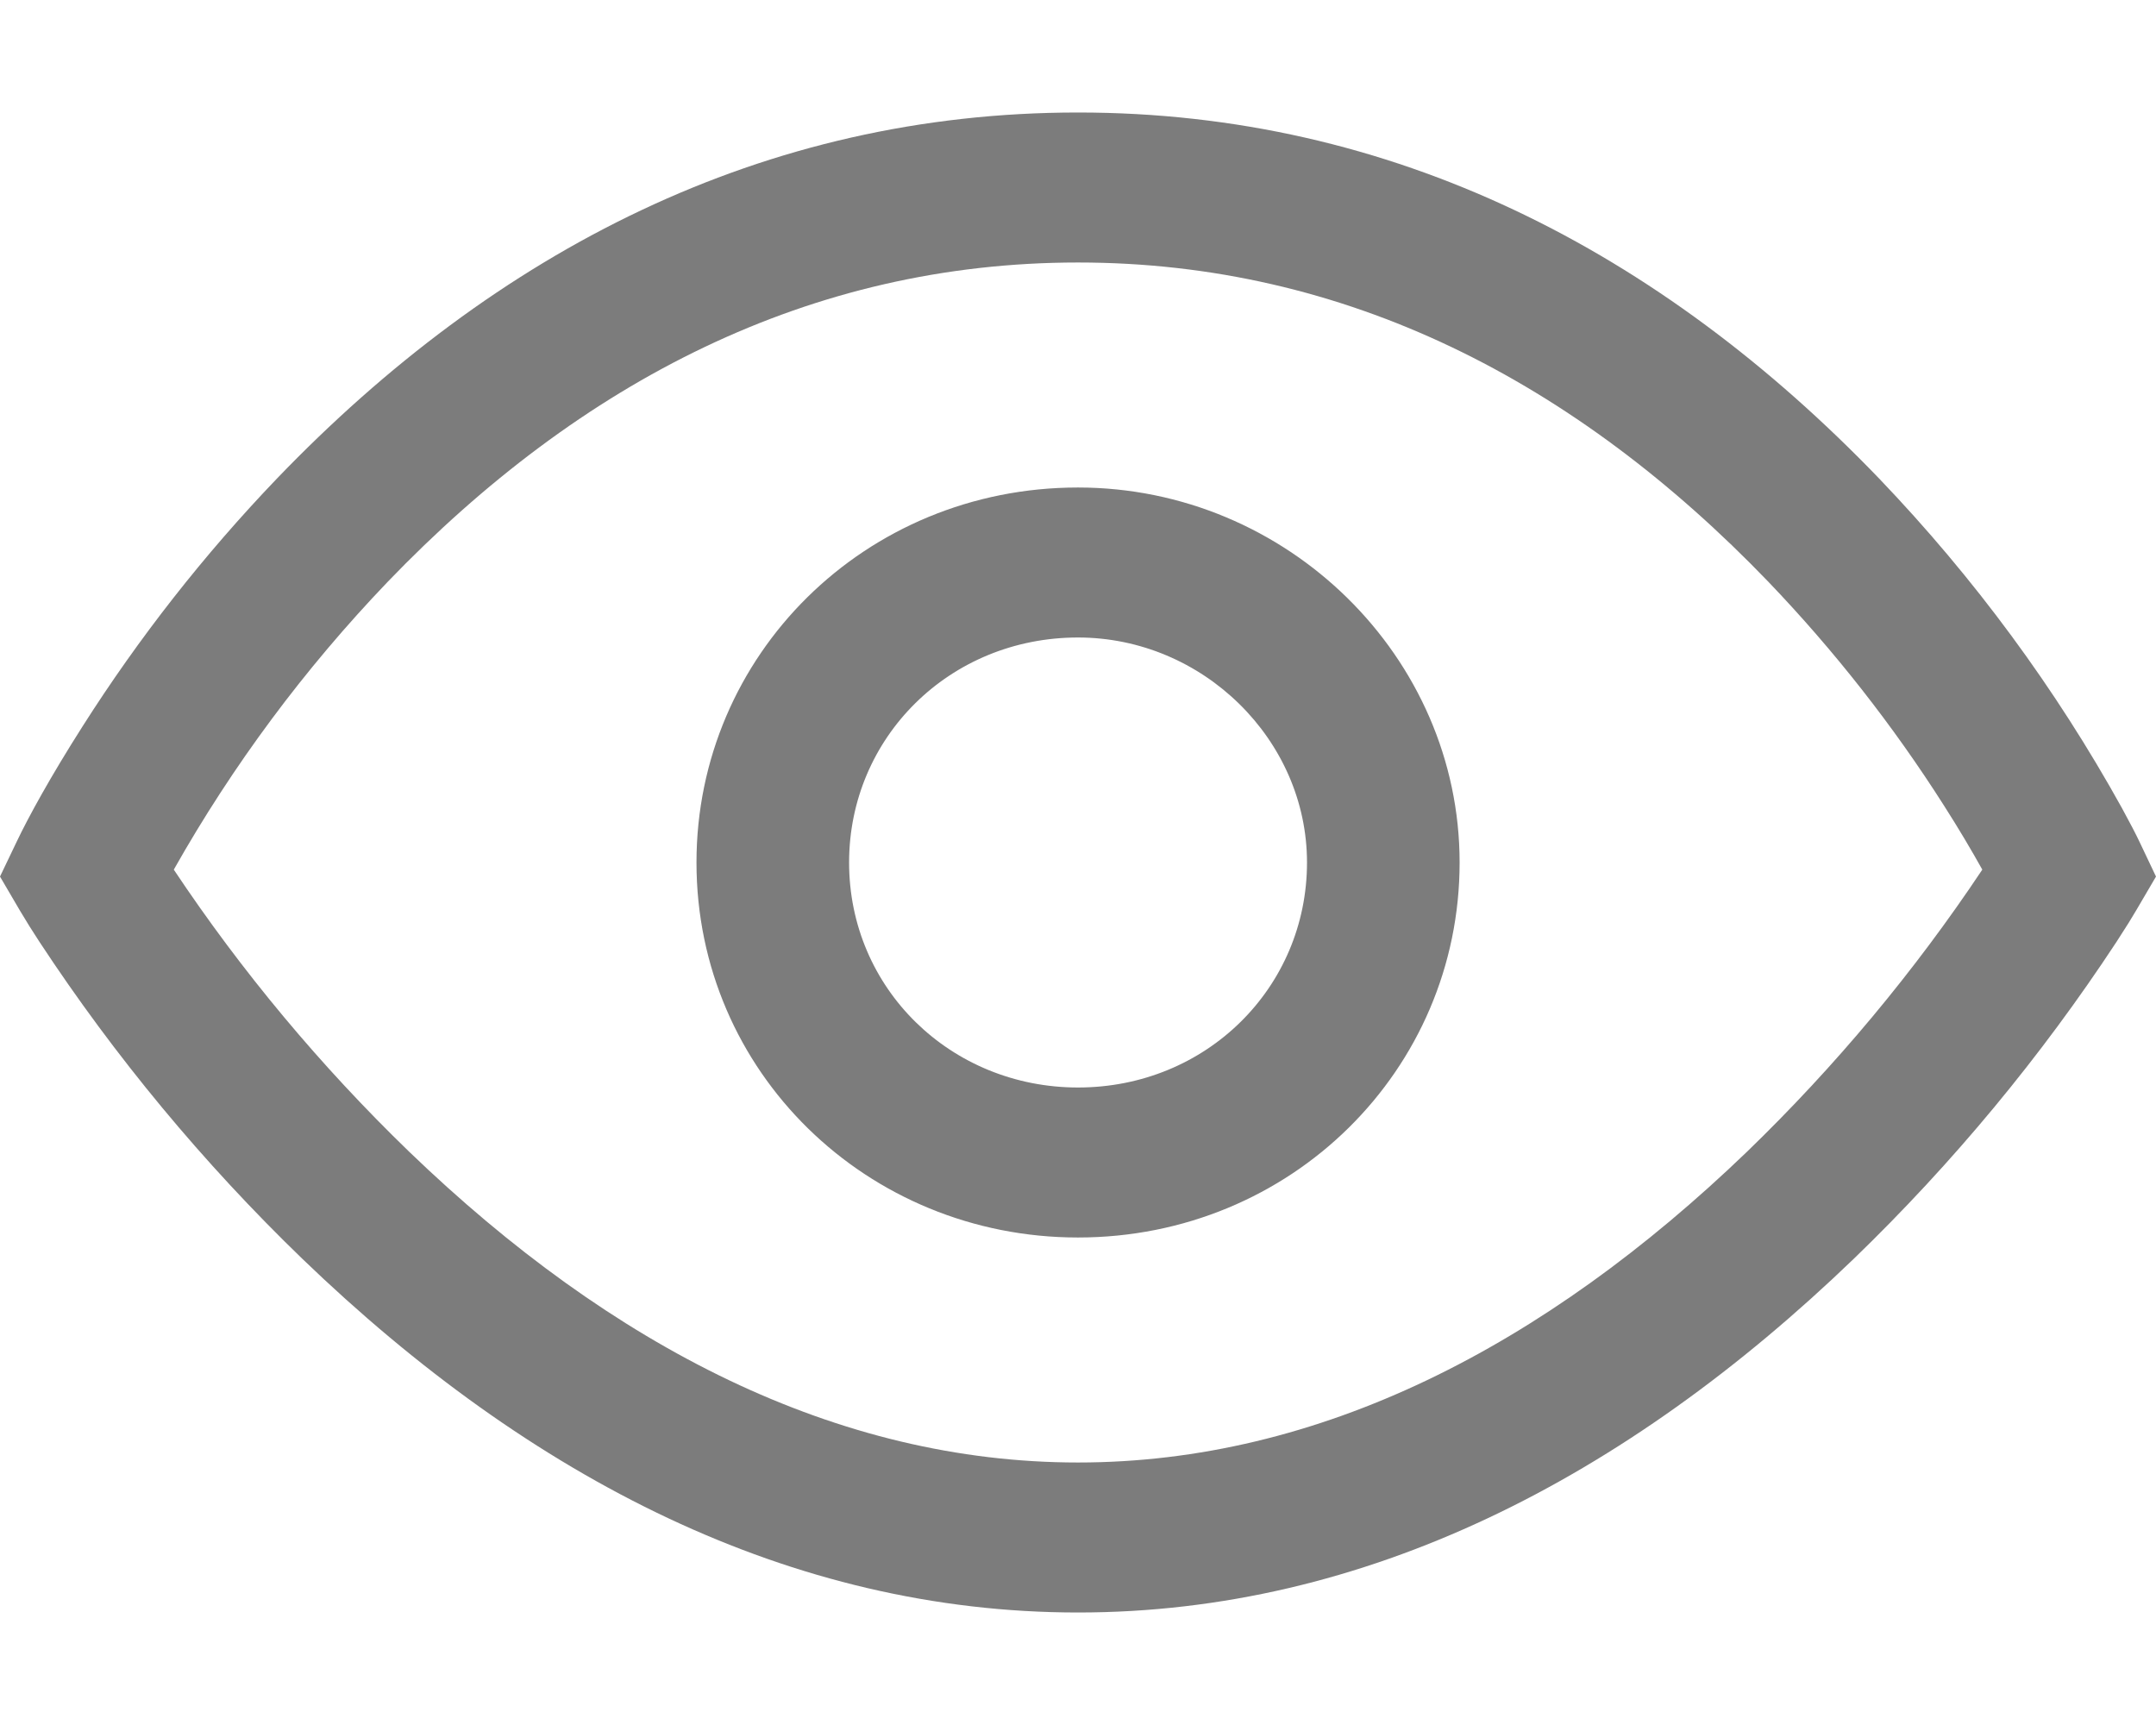 <!-- <?xml version="1.0" encoding="UTF-8"?> -->
<svg width="20px" height="16px" viewBox="0 0 23 16" version="1.1" xmlns="http://www.w3.org/2000/svg" xmlns:xlink="http://www.w3.org/1999/xlink">
    <!-- Generator: Sketch 56.3 (81716) - https://sketch.com -->
    <title>ico_阅读量</title>
    <desc>Created with Sketch.</desc>
    <g id="Page-1" stroke="none" stroke-width="1" fill="none" fill-rule="evenodd">
        <g id="openGauss-博客" transform="translate(-677, -766)" fill="#7C7C7C" fill-rule="nonzero">
            <g id="编组备份-3" transform="translate(269, 691)">
                <g id="ico_阅读量" transform="translate(408, 75)">
                    <path d="M11.5,0 C14.859,0 17.709,1.474 20.048,3.906 C21.061,4.964 21.931,6.145 22.637,7.42 C22.726,7.583 22.788,7.703 22.821,7.773 L23,8.15 L22.789,8.51 C22.751,8.576 22.68,8.691 22.579,8.846 C21.774,10.071 20.834,11.205 19.776,12.227 C17.336,14.576 14.563,16 11.5,16 C8.438,16 5.664,14.576 3.225,12.227 C2.167,11.205 1.227,10.072 0.422,8.848 C0.349,8.737 0.279,8.625 0.212,8.512 L0,8.15 L0.18,7.774 C0.302,7.518 0.536,7.089 0.882,6.546 C1.483,5.601 2.176,4.717 2.953,3.906 C5.291,1.474 8.142,0 11.5,0 Z M20.739,7.394 C20.196,6.54 19.568,5.74 18.865,5.006 C16.808,2.868 14.358,1.6 11.5,1.6 C8.643,1.6 6.193,2.868 4.136,5.006 C3.249,5.932 2.482,6.964 1.854,8.076 C2.579,9.164 3.421,10.172 4.364,11.084 C6.526,13.167 8.93,14.4 11.5,14.4 C14.071,14.4 16.474,13.166 18.637,11.085 C19.58,10.173 20.422,9.164 21.147,8.076 C21.031,7.868 20.895,7.638 20.739,7.394 Z M11.5,4 C13.732,4 15.571,5.807 15.571,8 C15.571,10.211 13.774,12 11.5,12 C9.25,12 7.43,10.234 7.43,8 C7.43,5.789 9.227,4 11.5,4 Z M11.5,5.6 C10.13,5.6 9.058,6.667 9.058,8 C9.058,9.346 10.144,10.4 11.5,10.4 C12.87,10.4 13.943,9.333 13.943,8 C13.943,6.691 12.832,5.6 11.5,5.6 Z" id="形状"></path>
                </g>
            </g>
        </g>
    </g>
</svg>